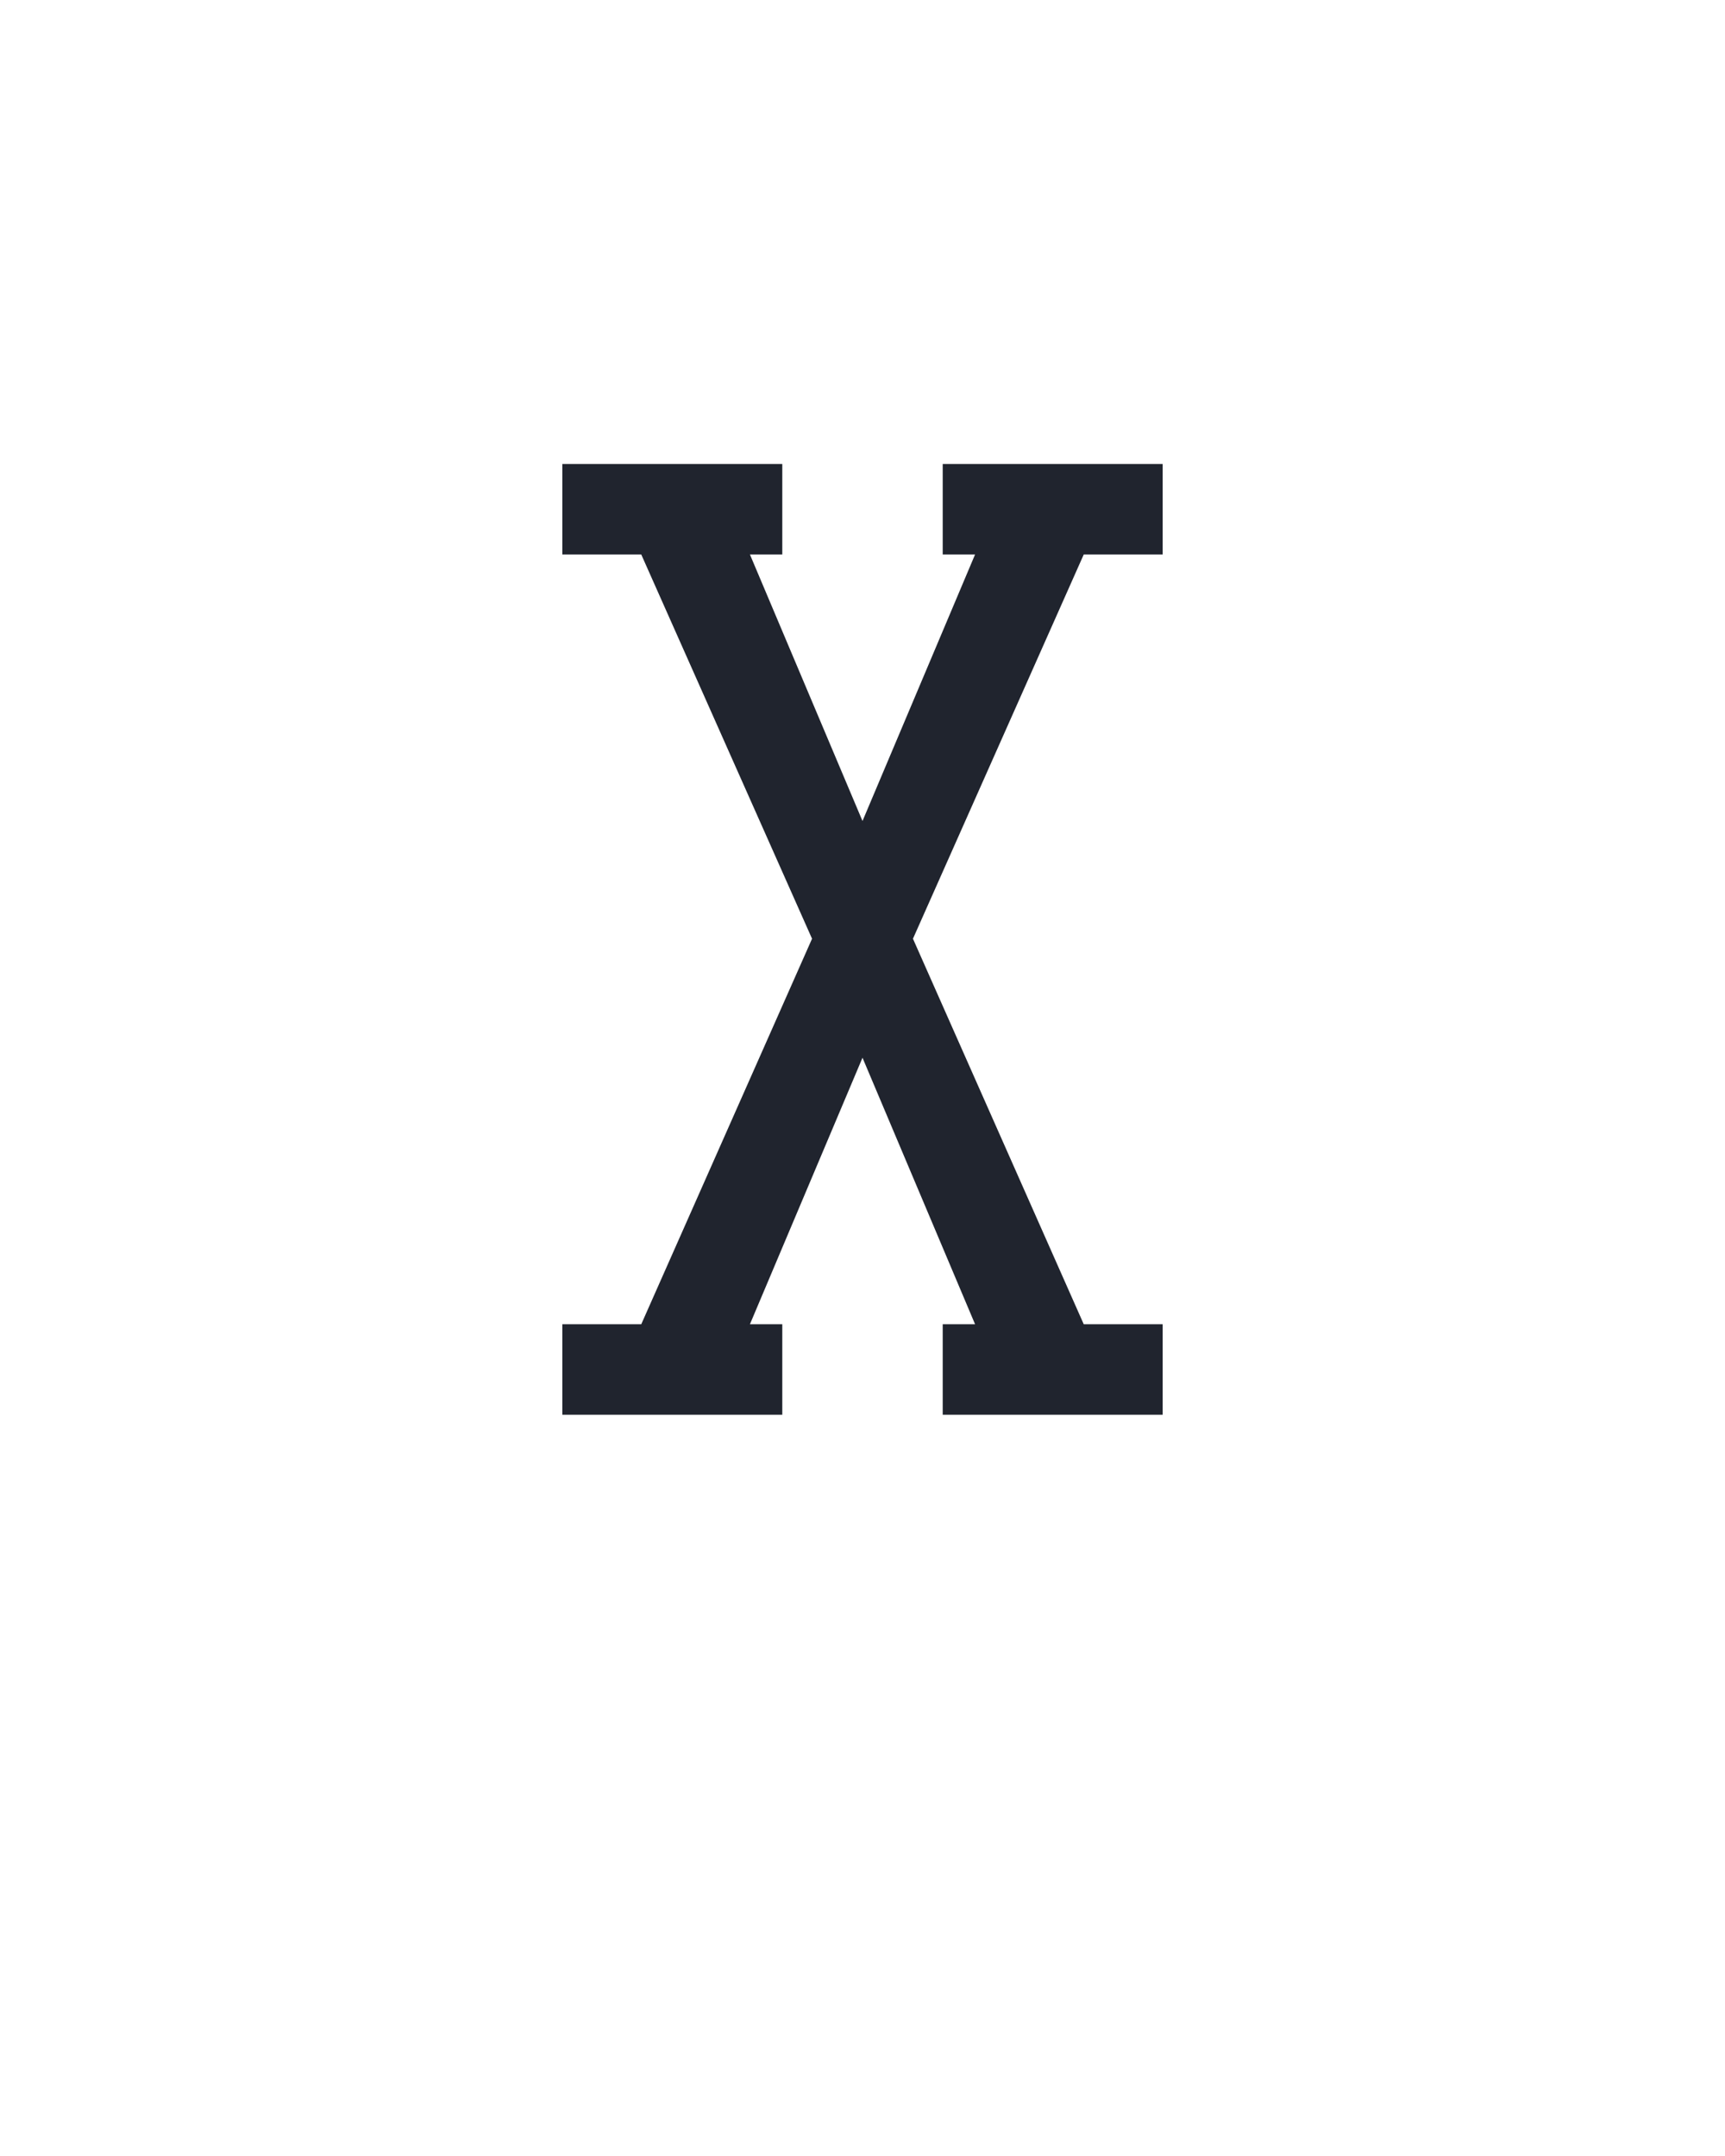 <?xml version="1.0" encoding="UTF-8" standalone="no"?>
<svg height="160" viewBox="0 0 128 160" width="128" xmlns="http://www.w3.org/2000/svg">
<defs>
<path d="M 18 0 L 18 -70 L 79 -70 L 211 -368 L 79 -665 L 18 -665 L 18 -735 L 188 -735 L 188 -665 L 163 -665 L 250 -459 L 337 -665 L 312 -665 L 312 -735 L 482 -735 L 482 -665 L 421 -665 L 289 -368 L 421 -70 L 482 -70 L 482 0 L 312 0 L 312 -70 L 337 -70 L 250 -276 L 163 -70 L 188 -70 L 188 0 Z " id="path1"/>
</defs>
<g>
<g data-source-text="X" fill="#20242e" transform="translate(40 104.992) rotate(0) scale(0.096)">
<use href="#path1" transform="translate(0 0)"/>
</g>
</g>
</svg>